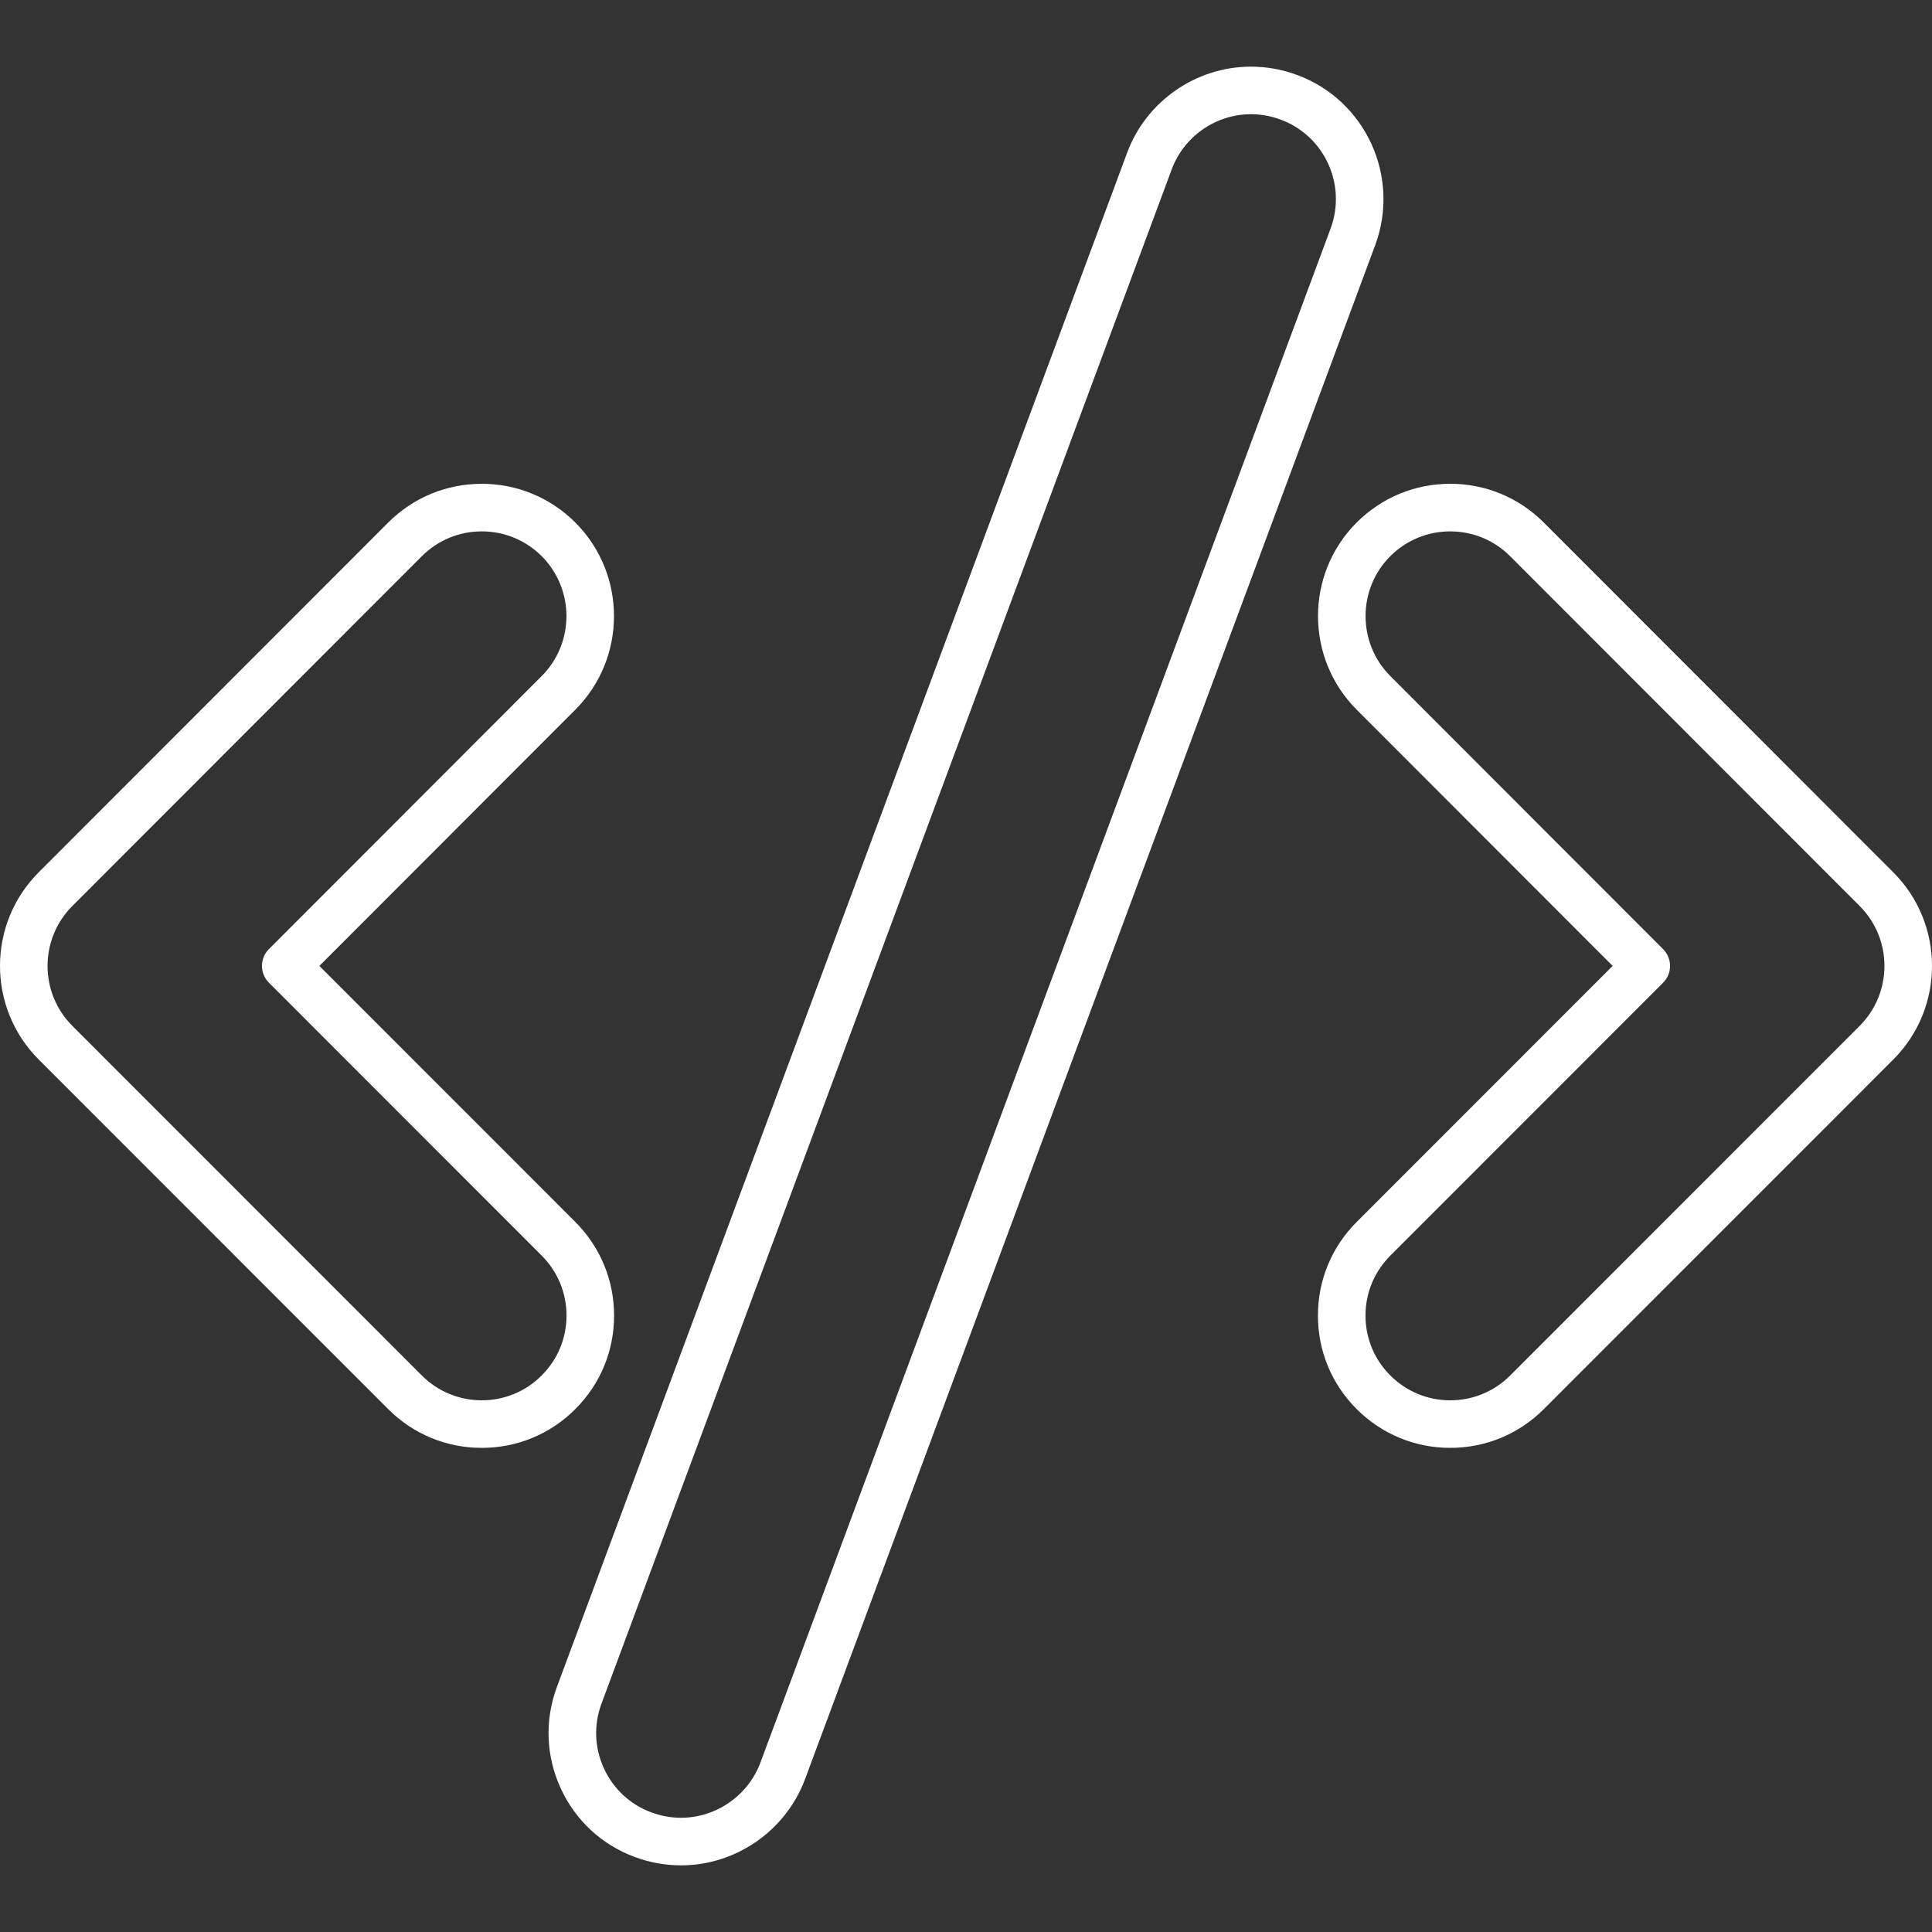 <?xml version="1.0" encoding="iso-8859-1"?>
<!-- Generator: Adobe Illustrator 16.0.0, SVG Export Plug-In . SVG Version: 6.00 Build 0)  -->
<!DOCTYPE svg PUBLIC "-//W3C//DTD SVG 1.1//EN" "http://www.w3.org/Graphics/SVG/1.1/DTD/svg11.dtd">
<svg version="1.1" id="Capa_1" xmlns="http://www.w3.org/2000/svg" xmlns:xlink="http://www.w3.org/1999/xlink" x="0px" y="0px"
	 width="612.001px" height="612.001px" viewBox="0 0 612.001 612.001" style="fill: white;"
	 xml:space="preserve">
<rect x="0" y="0" width="612.001" height="612.001" fill="#333333" stroke="none"/>
<g>
	<g>
		<path d="M599.751,276.341L489.037,165.537c-7.924-7.924-18.451-12.288-29.65-12.288c-11.179,0-21.699,4.352-29.627,12.261
			c-16.334,16.33-16.342,42.932-0.008,59.296l81.083,81.165l-81.079,81.109c-7.928,7.932-12.287,18.475-12.279,29.688
			c0.007,11.191,4.37,21.707,12.283,29.594c7.92,7.92,18.444,12.279,29.639,12.279c11.202,0,21.729-4.359,29.639-12.279
			l110.714-110.752C616.085,319.269,616.085,292.679,599.751,276.341z M589.092,324.962L478.378,435.714
			c-5.068,5.072-11.809,7.865-18.979,7.865c-7.17,0-13.911-2.793-18.986-7.873c-5.068-5.053-7.856-11.777-7.864-18.945
			c-0.008-7.178,2.788-13.934,7.867-19.016l86.399-86.438c2.943-2.943,2.943-7.713,0.004-10.652l-86.399-86.49
			c-10.463-10.486-10.467-27.532-0.011-37.984c5.079-5.064,11.82-7.853,18.979-7.853c7.17,0,13.915,2.796,18.99,7.871
			l110.714,110.805C599.552,297.465,599.552,314.492,589.092,324.962z"/>
		<path d="M194.525,416.773c0.007-11.209-4.348-21.748-12.28-29.688l-81.075-81.109l81.09-81.173
			c16.323-16.364,16.312-42.962-0.034-59.304c-7.92-7.897-18.437-12.246-29.612-12.246c-11.198,0-21.73,4.363-29.654,12.288
			L12.25,276.334c-16.334,16.345-16.334,42.939,0.004,59.281l110.703,110.74c7.917,7.928,18.448,12.291,29.646,12.291
			s21.722-4.355,29.62-12.264C190.147,438.484,194.518,427.968,194.525,416.773z M171.571,435.718
			c-5.06,5.068-11.797,7.857-18.968,7.857s-13.915-2.793-18.987-7.871L22.914,324.962c-10.464-10.467-10.464-27.501,0-37.969
			L133.62,176.196c5.079-5.075,11.824-7.871,18.994-7.871c7.159,0,13.896,2.785,18.964,7.837
			c10.467,10.463,10.471,27.51,0.015,37.992l-86.407,86.494c-2.939,2.939-2.939,7.708,0.004,10.652l86.399,86.434
			c5.079,5.086,7.875,11.842,7.867,19.021C179.446,423.925,176.654,430.654,171.571,435.718z"/>
		<path d="M410.932,23.764c-4.726-1.76-9.657-2.653-14.665-2.653c-17.435,0-33.203,10.987-39.244,27.333l-180.595,485.89
			c-3.918,10.502-3.508,21.9,1.165,32.104c4.668,10.191,13.014,17.939,23.482,21.801c4.725,1.76,9.653,2.652,14.646,2.652
			c17.416,0,33.207-10.982,39.304-27.336L435.642,77.608C443.652,55.919,432.56,31.763,410.932,23.764z M421.504,72.37
			L240.897,558.294c-3.907,10.479-14.024,17.521-25.177,17.521c-3.191,0-6.349-0.574-9.401-1.711
			c-6.699-2.477-12.035-7.432-15.022-13.949c-2.992-6.529-3.256-13.828-0.739-20.562L371.156,53.681
			c3.866-10.467,13.957-17.499,25.11-17.499c3.206,0,6.363,0.573,9.416,1.711C419.537,43.014,426.636,58.489,421.504,72.37z"/>
	</g>
</g>
<g>
</g>
<g>
</g>
<g>
</g>
<g>
</g>
<g>
</g>
<g>
</g>
<g>
</g>
<g>
</g>
<g>
</g>
<g>
</g>
<g>
</g>
<g>
</g>
<g>
</g>
<g>
</g>
<g>
</g>
</svg>
